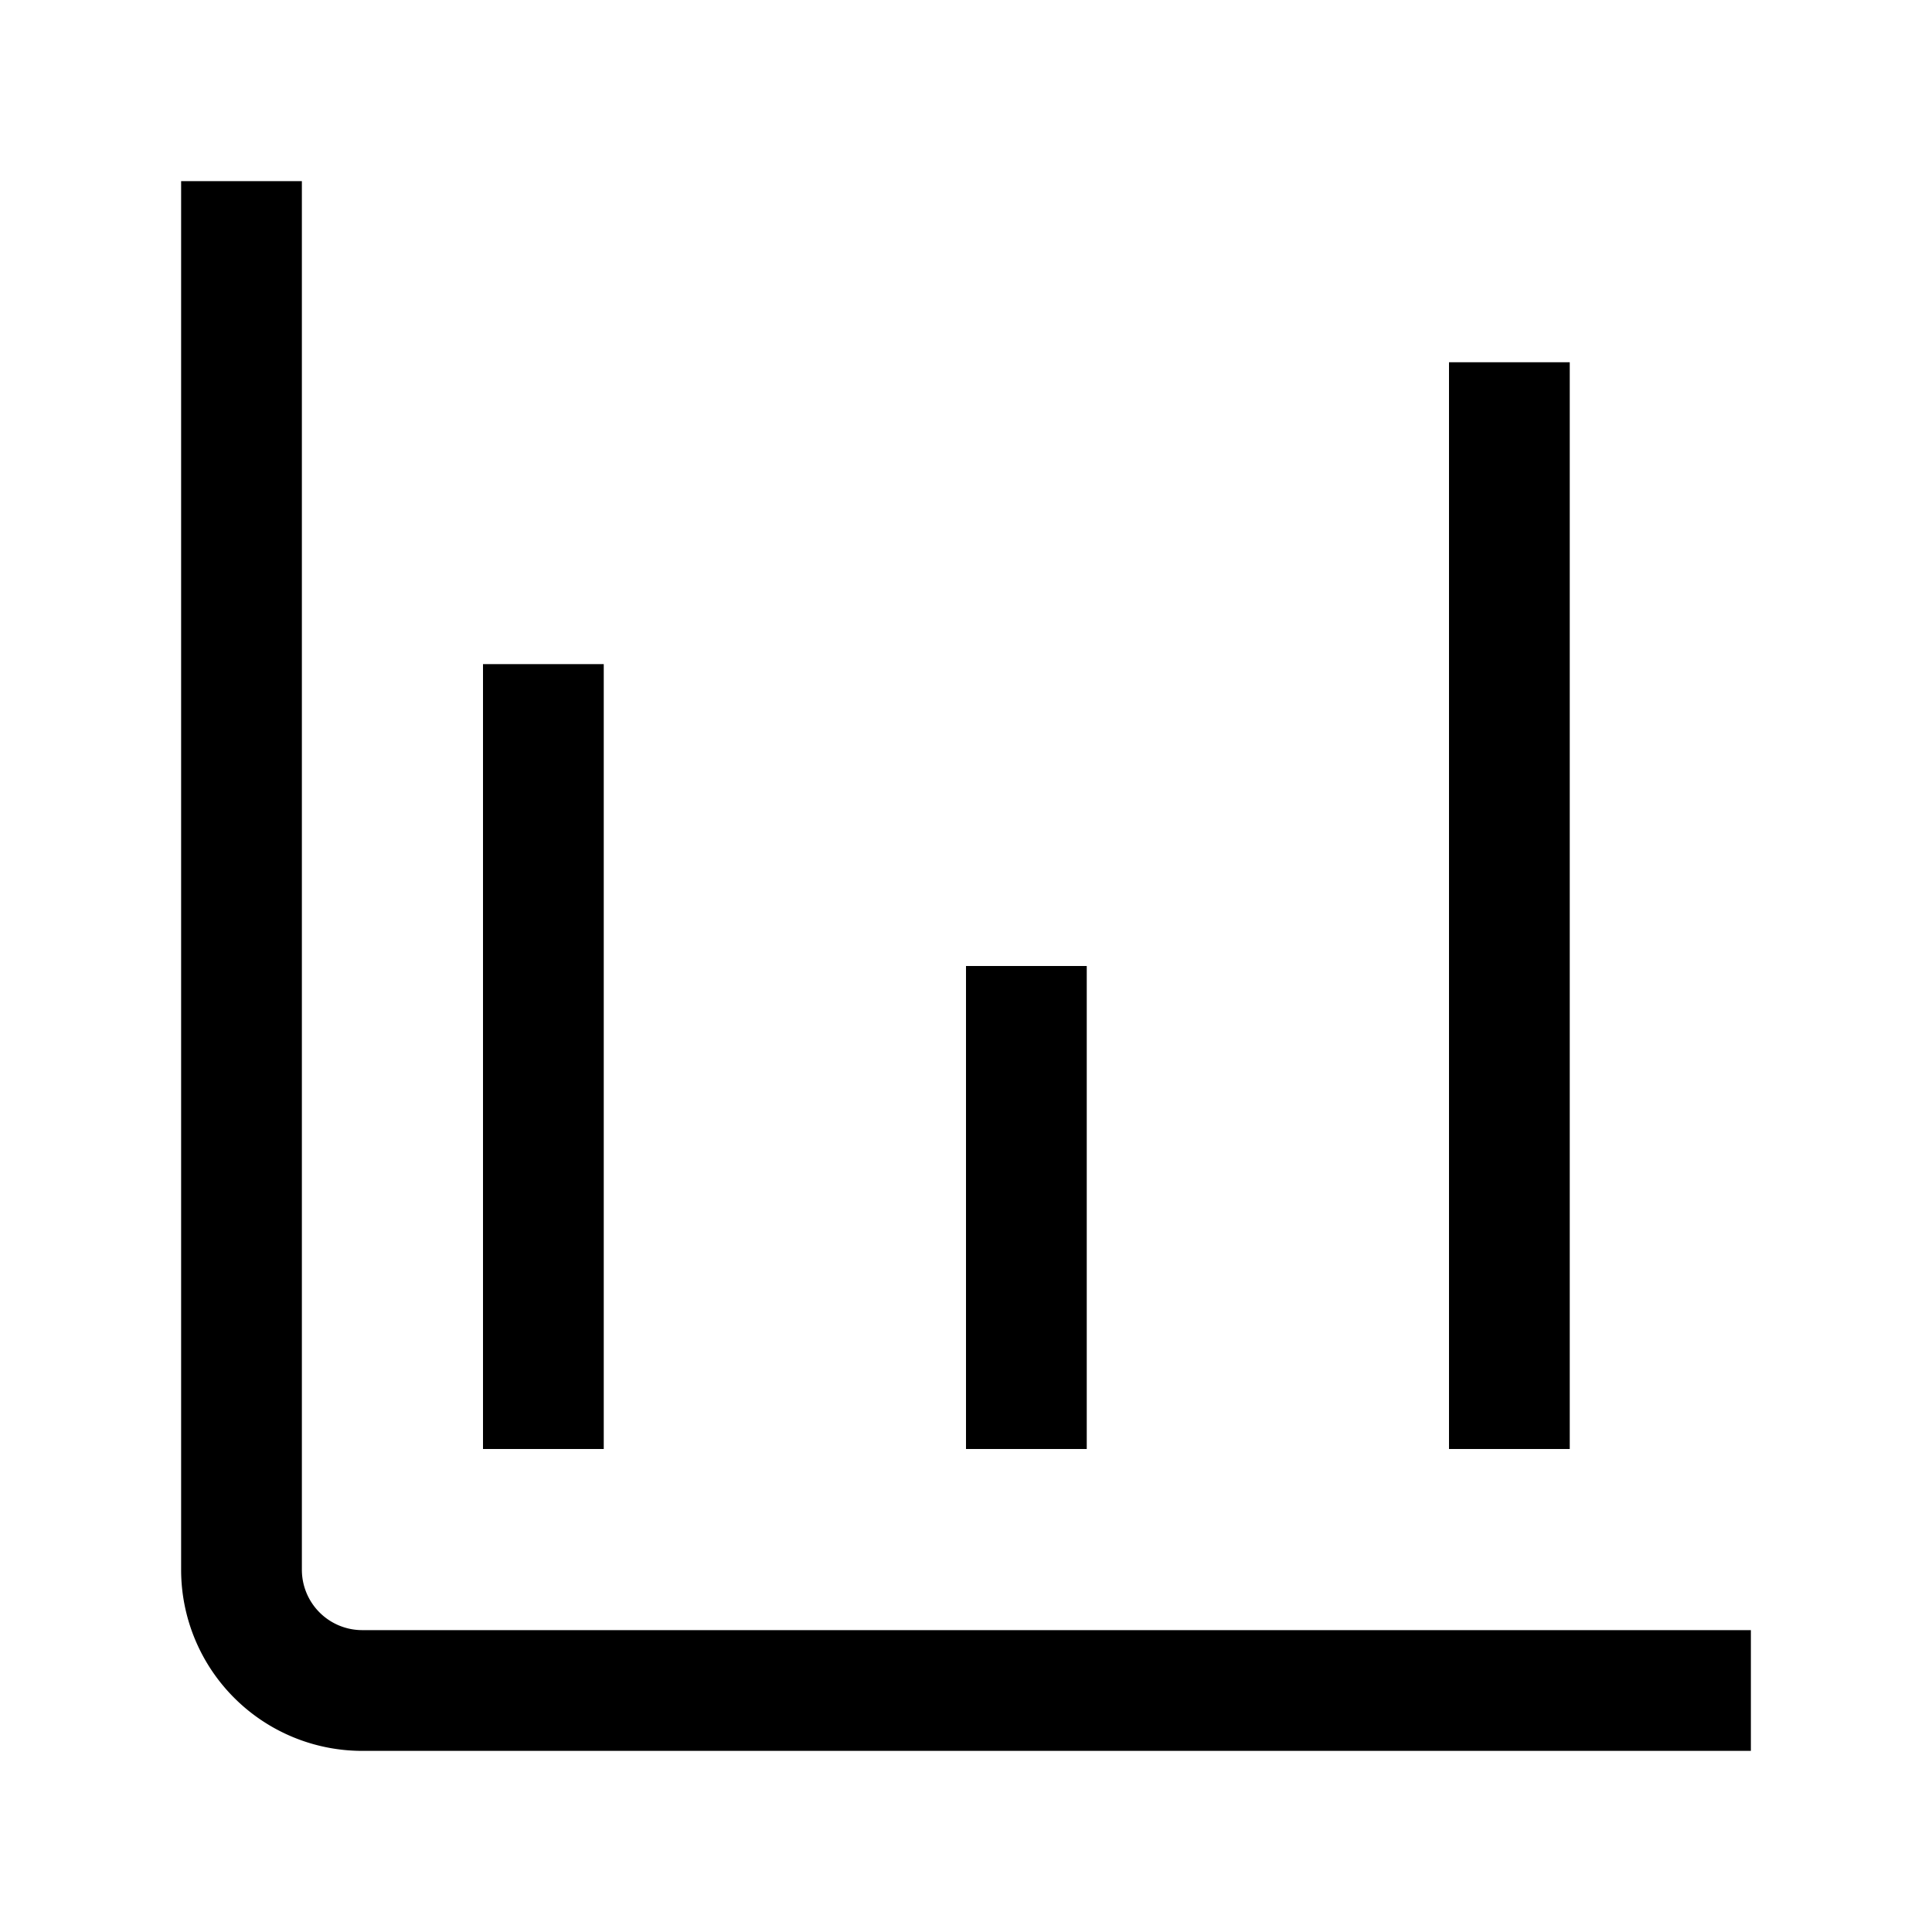 <?xml version="1.0" ?><svg xmlns="http://www.w3.org/2000/svg" viewBox="0 0 32 32"><g id="_04_bar-chart-04" data-name="04 bar-chart-04"><rect x="8" y="11" width="2" height="13"/><rect x="16" y="16" width="2" height="8"/><rect x="24" y="6" width="2" height="18"/><path d="M29,29H6a3,3,0,0,1-3-3V3H5V26a1,1,0,0,0,1,1H29Z"/></g></svg>